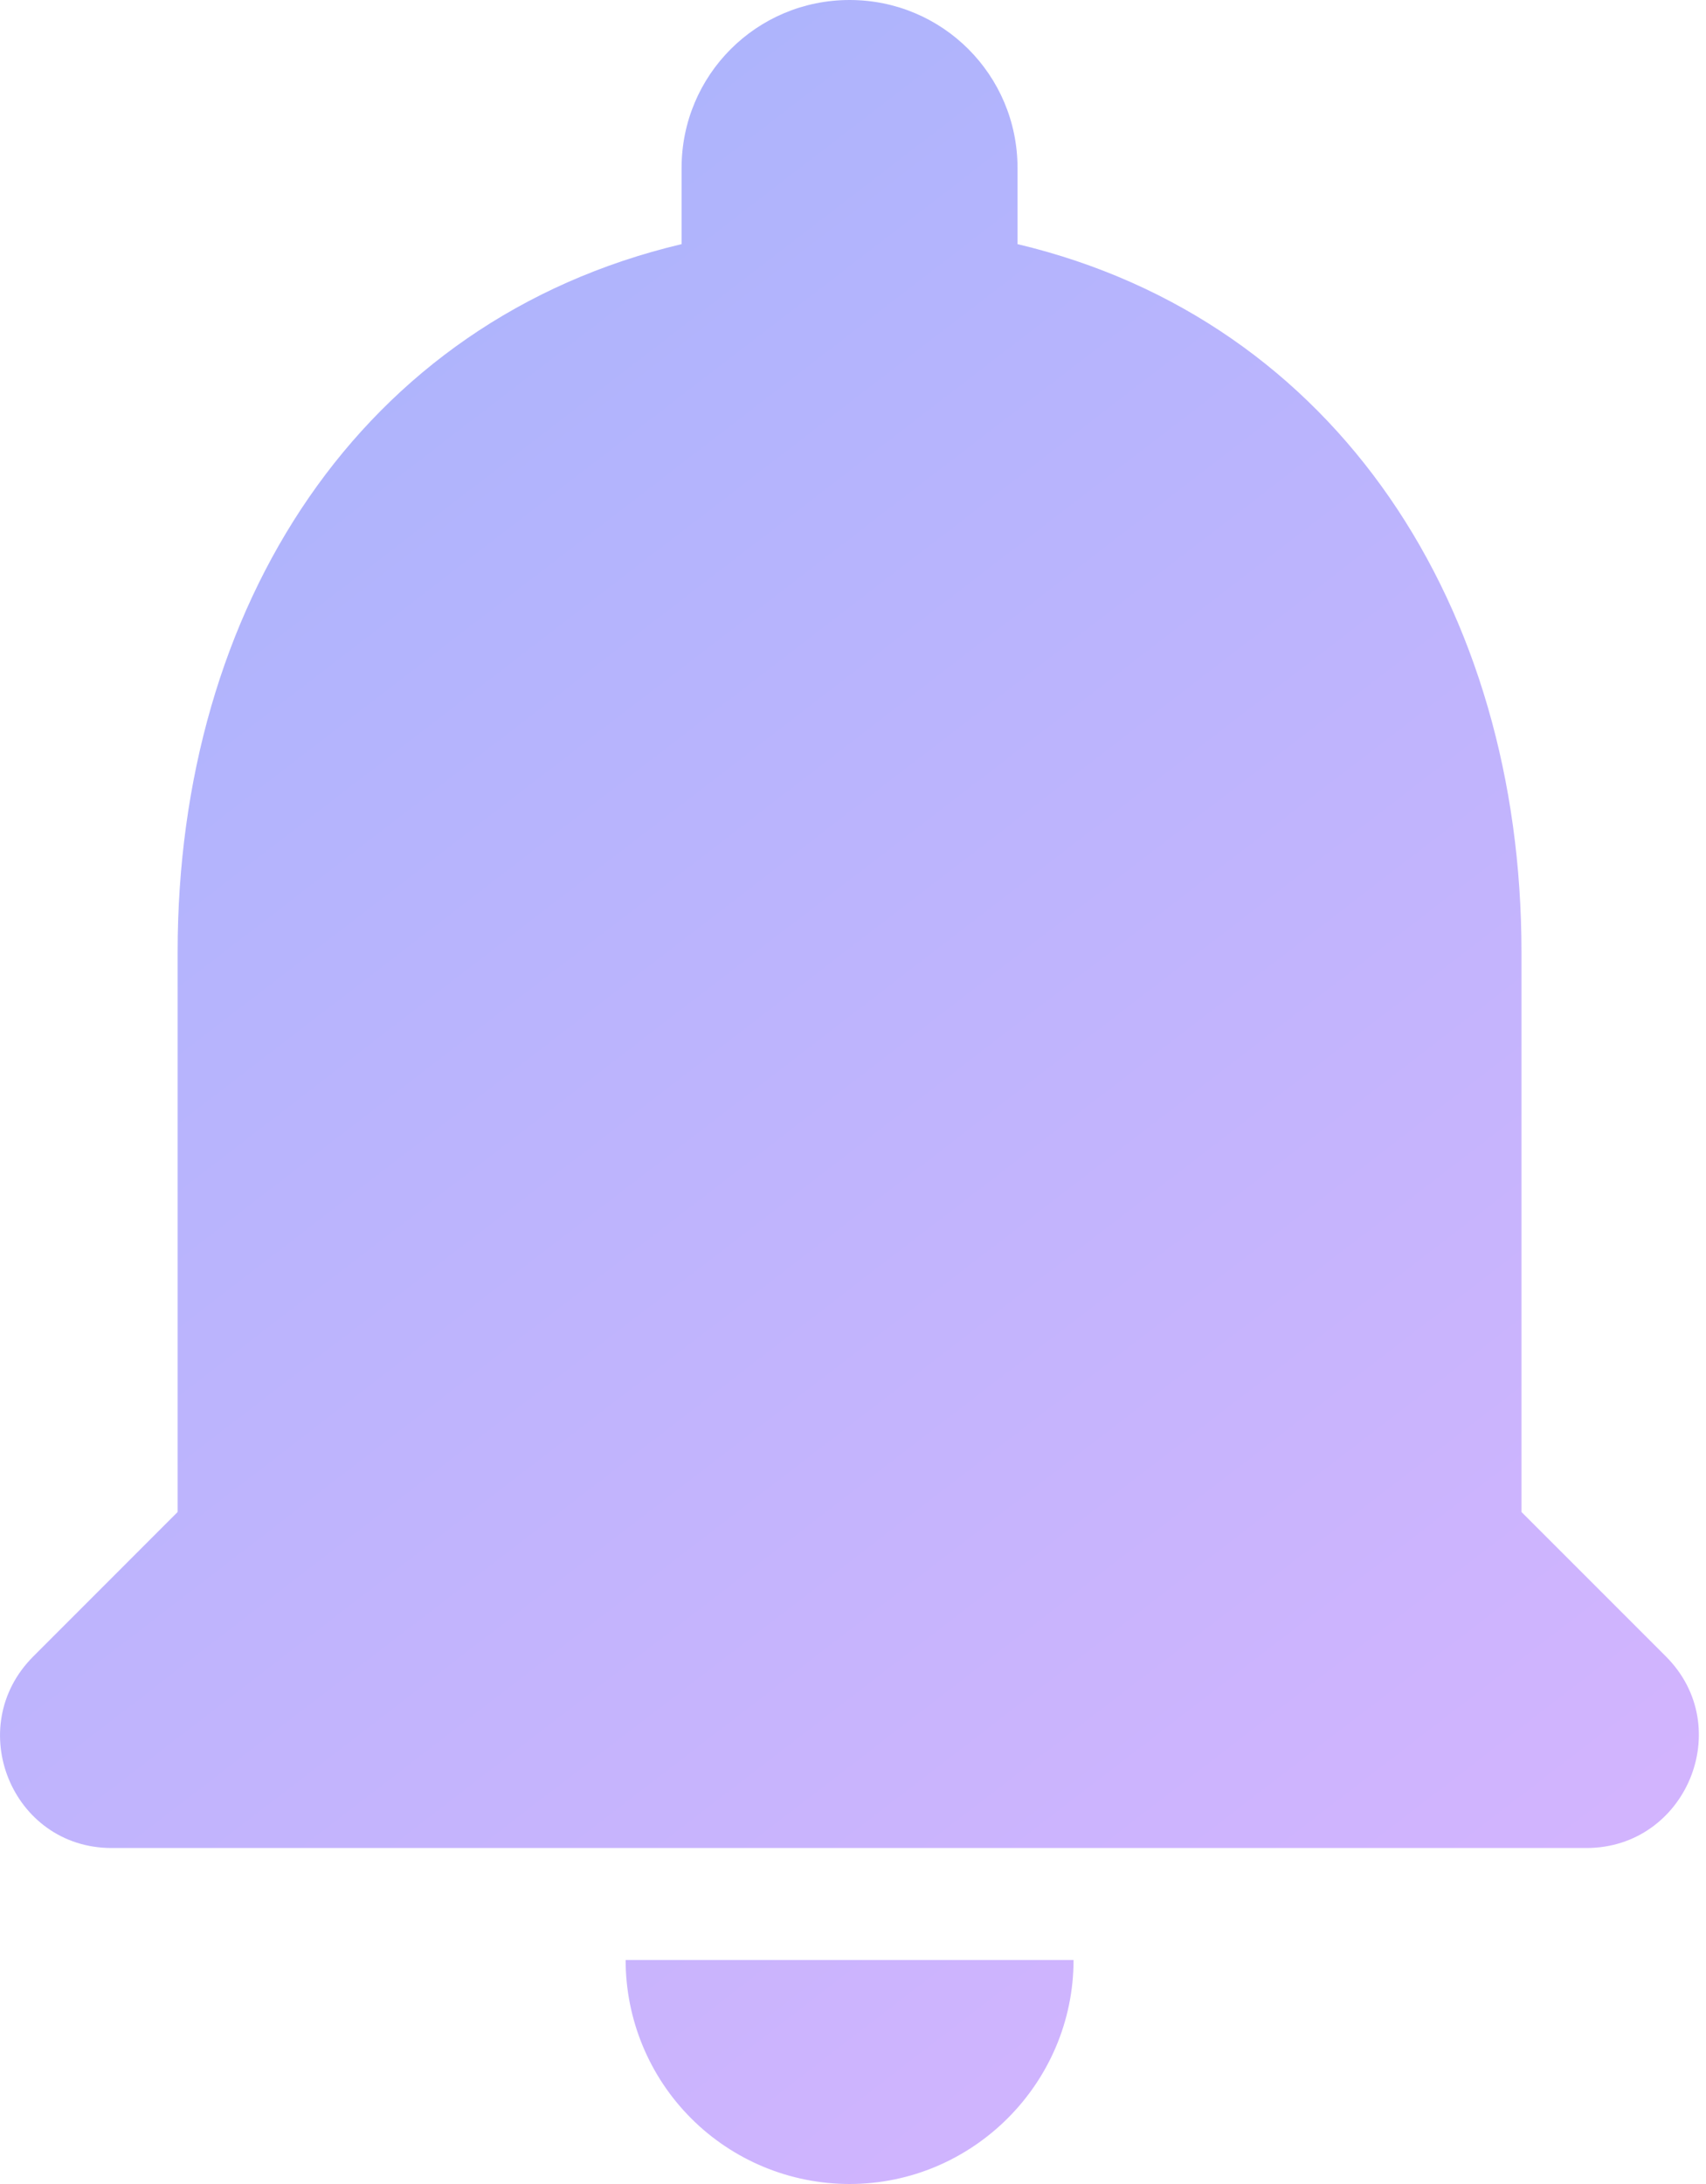 <svg width="25" height="32" viewBox="0 0 25 32" fill="none" xmlns="http://www.w3.org/2000/svg">
<path d="M12.45 32C14.255 32 15.732 30.523 15.732 28.718H9.168C9.168 29.588 9.513 30.423 10.129 31.039C10.744 31.654 11.579 32 12.45 32ZM22.296 22.154V13.949C22.296 8.911 19.605 4.693 14.911 3.577V2.462C14.911 1.099 13.812 0 12.45 0C11.088 0 9.988 1.099 9.988 2.462V3.577C5.278 4.693 2.603 8.894 2.603 13.949V22.154L0.487 24.271C-0.547 25.305 0.175 27.077 1.635 27.077H23.248C24.708 27.077 25.447 25.305 24.413 24.271L22.296 22.154Z" fill="url(#paint0_linear_355_149)"/>
<defs>
<linearGradient id="paint0_linear_355_149" x1="0" y1="0" x2="24.615" y2="32" gradientUnits="userSpaceOnUse">
<stop stop-color="#A5B4FC"/>
<stop offset="1" stop-color="#D8B4FE"/>
</linearGradient>
</defs>
</svg>
